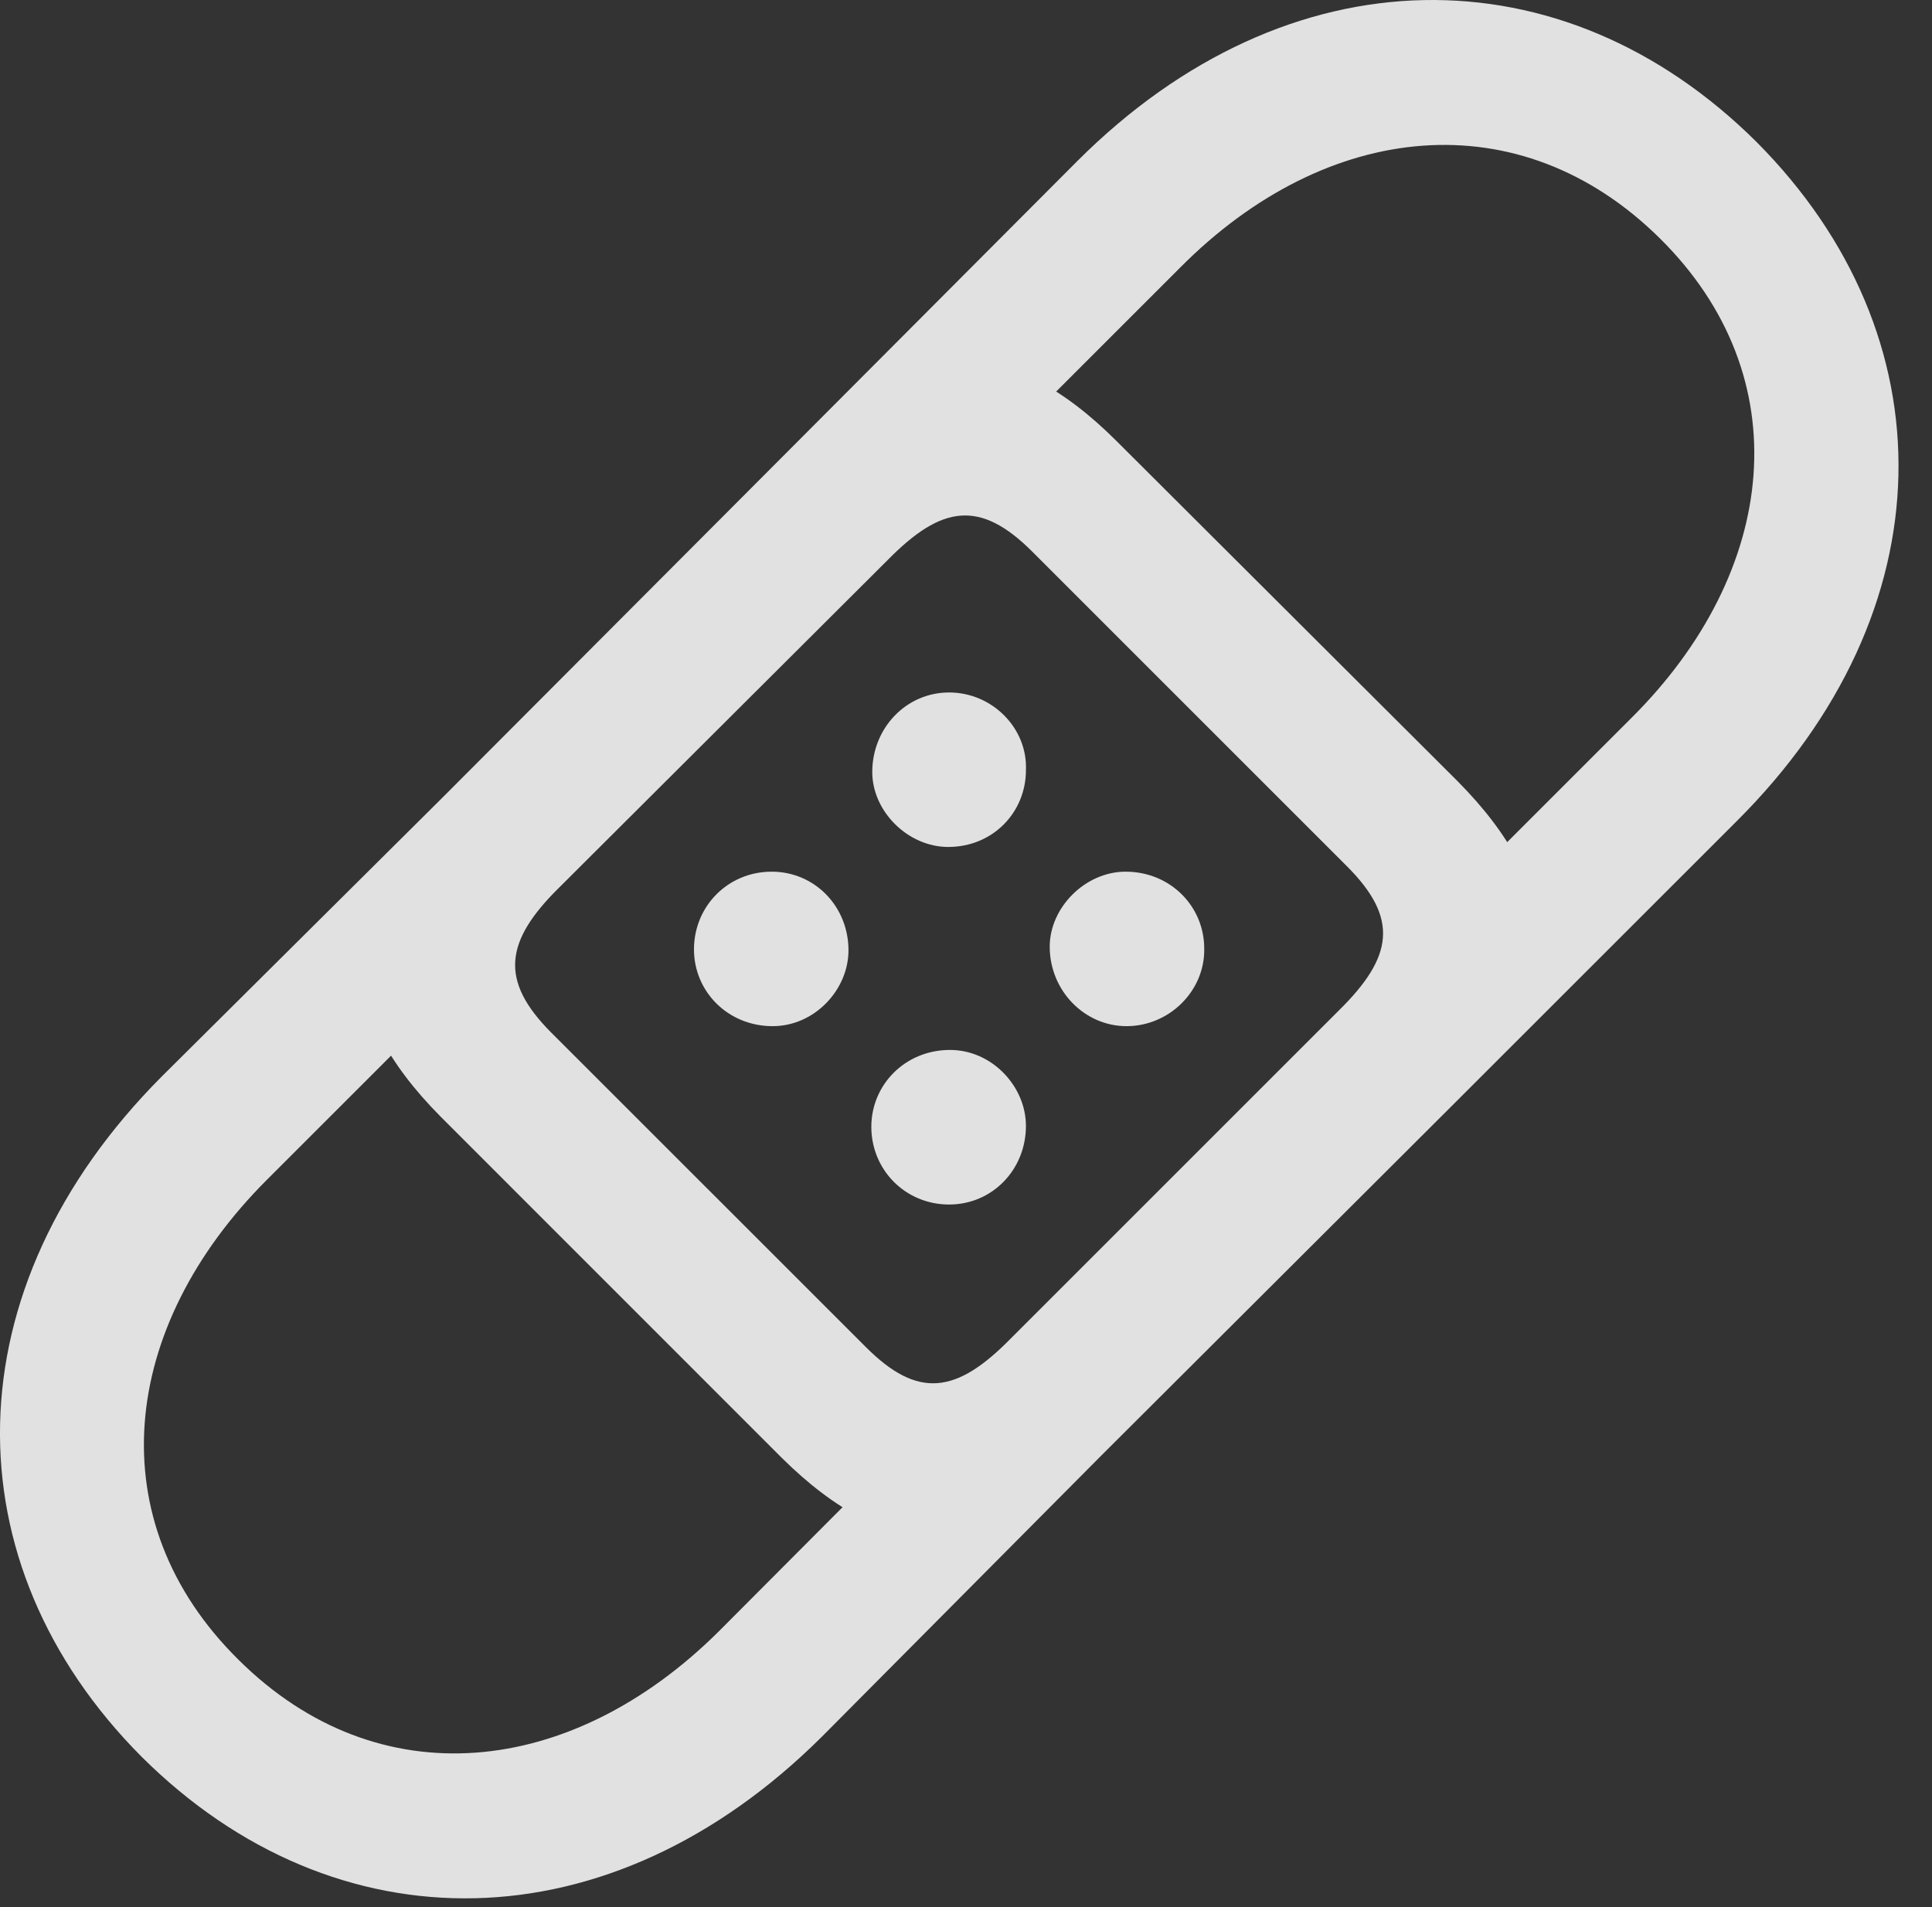 <?xml version="1.0" encoding="UTF-8"?>
<!--Generator: Apple Native CoreSVG 326-->
<!DOCTYPE svg
PUBLIC "-//W3C//DTD SVG 1.1//EN"
       "http://www.w3.org/Graphics/SVG/1.1/DTD/svg11.dtd">
<svg version="1.1" xmlns="http://www.w3.org/2000/svg" xmlns:xlink="http://www.w3.org/1999/xlink" viewBox="0 0 20.632 20.368">
 <rect x="0" y="0" width="20.632" height="20.368" fill="#333333" stroke="none"/>
 <g>
  <rect height="20.368" opacity="0" width="20.632" x="0" y="0"/>
  <path d="M1.512 18.763C3.583 20.824 6.512 20.804 8.778 18.548L11.757 15.55L10.653 14.437L7.675 17.425C6.102 18.988 4.042 19.212 2.548 17.728C1.044 16.244 1.278 14.173 2.85 12.601L5.839 9.613L4.725 8.519L1.727 11.498C-0.529 13.763-0.548 16.693 1.512 18.763ZM18.759 1.517C16.688-0.543 13.758-0.534 11.503 1.722L8.514 4.72L9.618 5.843L12.606 2.855C14.169 1.283 16.229 1.068 17.723 2.543C19.227 4.027 18.993 6.107 17.421 7.669L14.432 10.658L15.555 11.761L18.544 8.773C20.809 6.517 20.819 3.587 18.759 1.517ZM15.565 8.343L11.923 4.71C10.78 3.568 9.686 3.539 8.514 4.72L4.725 8.519C3.534 9.691 3.573 10.785 4.706 11.927L8.348 15.57C9.491 16.703 10.585 16.742 11.757 15.55L15.555 11.761C16.737 10.58 16.708 9.496 15.565 8.343ZM11.024 5.892L14.383 9.251C14.94 9.808 14.882 10.218 14.296 10.794L10.79 14.3C10.214 14.886 9.803 14.945 9.247 14.388L5.887 11.029C5.331 10.472 5.389 10.052 5.975 9.476L9.481 5.98C10.057 5.394 10.467 5.335 11.024 5.892Z" fill="white" fill-opacity="0.85"/>
  <path d="M10.126 9.046C10.604 9.046 10.956 8.675 10.956 8.226C10.975 7.777 10.595 7.396 10.136 7.396C9.676 7.396 9.315 7.777 9.315 8.246C9.315 8.666 9.696 9.046 10.126 9.046ZM8.251 10.96C8.7 10.96 9.061 10.57 9.061 10.15C9.061 9.681 8.7 9.31 8.241 9.31C7.772 9.31 7.411 9.681 7.411 10.14C7.411 10.589 7.772 10.96 8.251 10.96ZM12.03 10.96C12.489 10.96 12.87 10.58 12.86 10.13C12.86 9.681 12.499 9.31 12.02 9.31C11.591 9.31 11.21 9.691 11.21 10.111C11.21 10.58 11.581 10.96 12.03 10.96ZM10.136 12.865C10.595 12.865 10.956 12.494 10.956 12.025C10.956 11.605 10.595 11.214 10.145 11.214C9.667 11.214 9.305 11.585 9.305 12.035C9.305 12.494 9.667 12.865 10.136 12.865Z" fill="white" fill-opacity="0.85"/>
 </g>
</svg>
